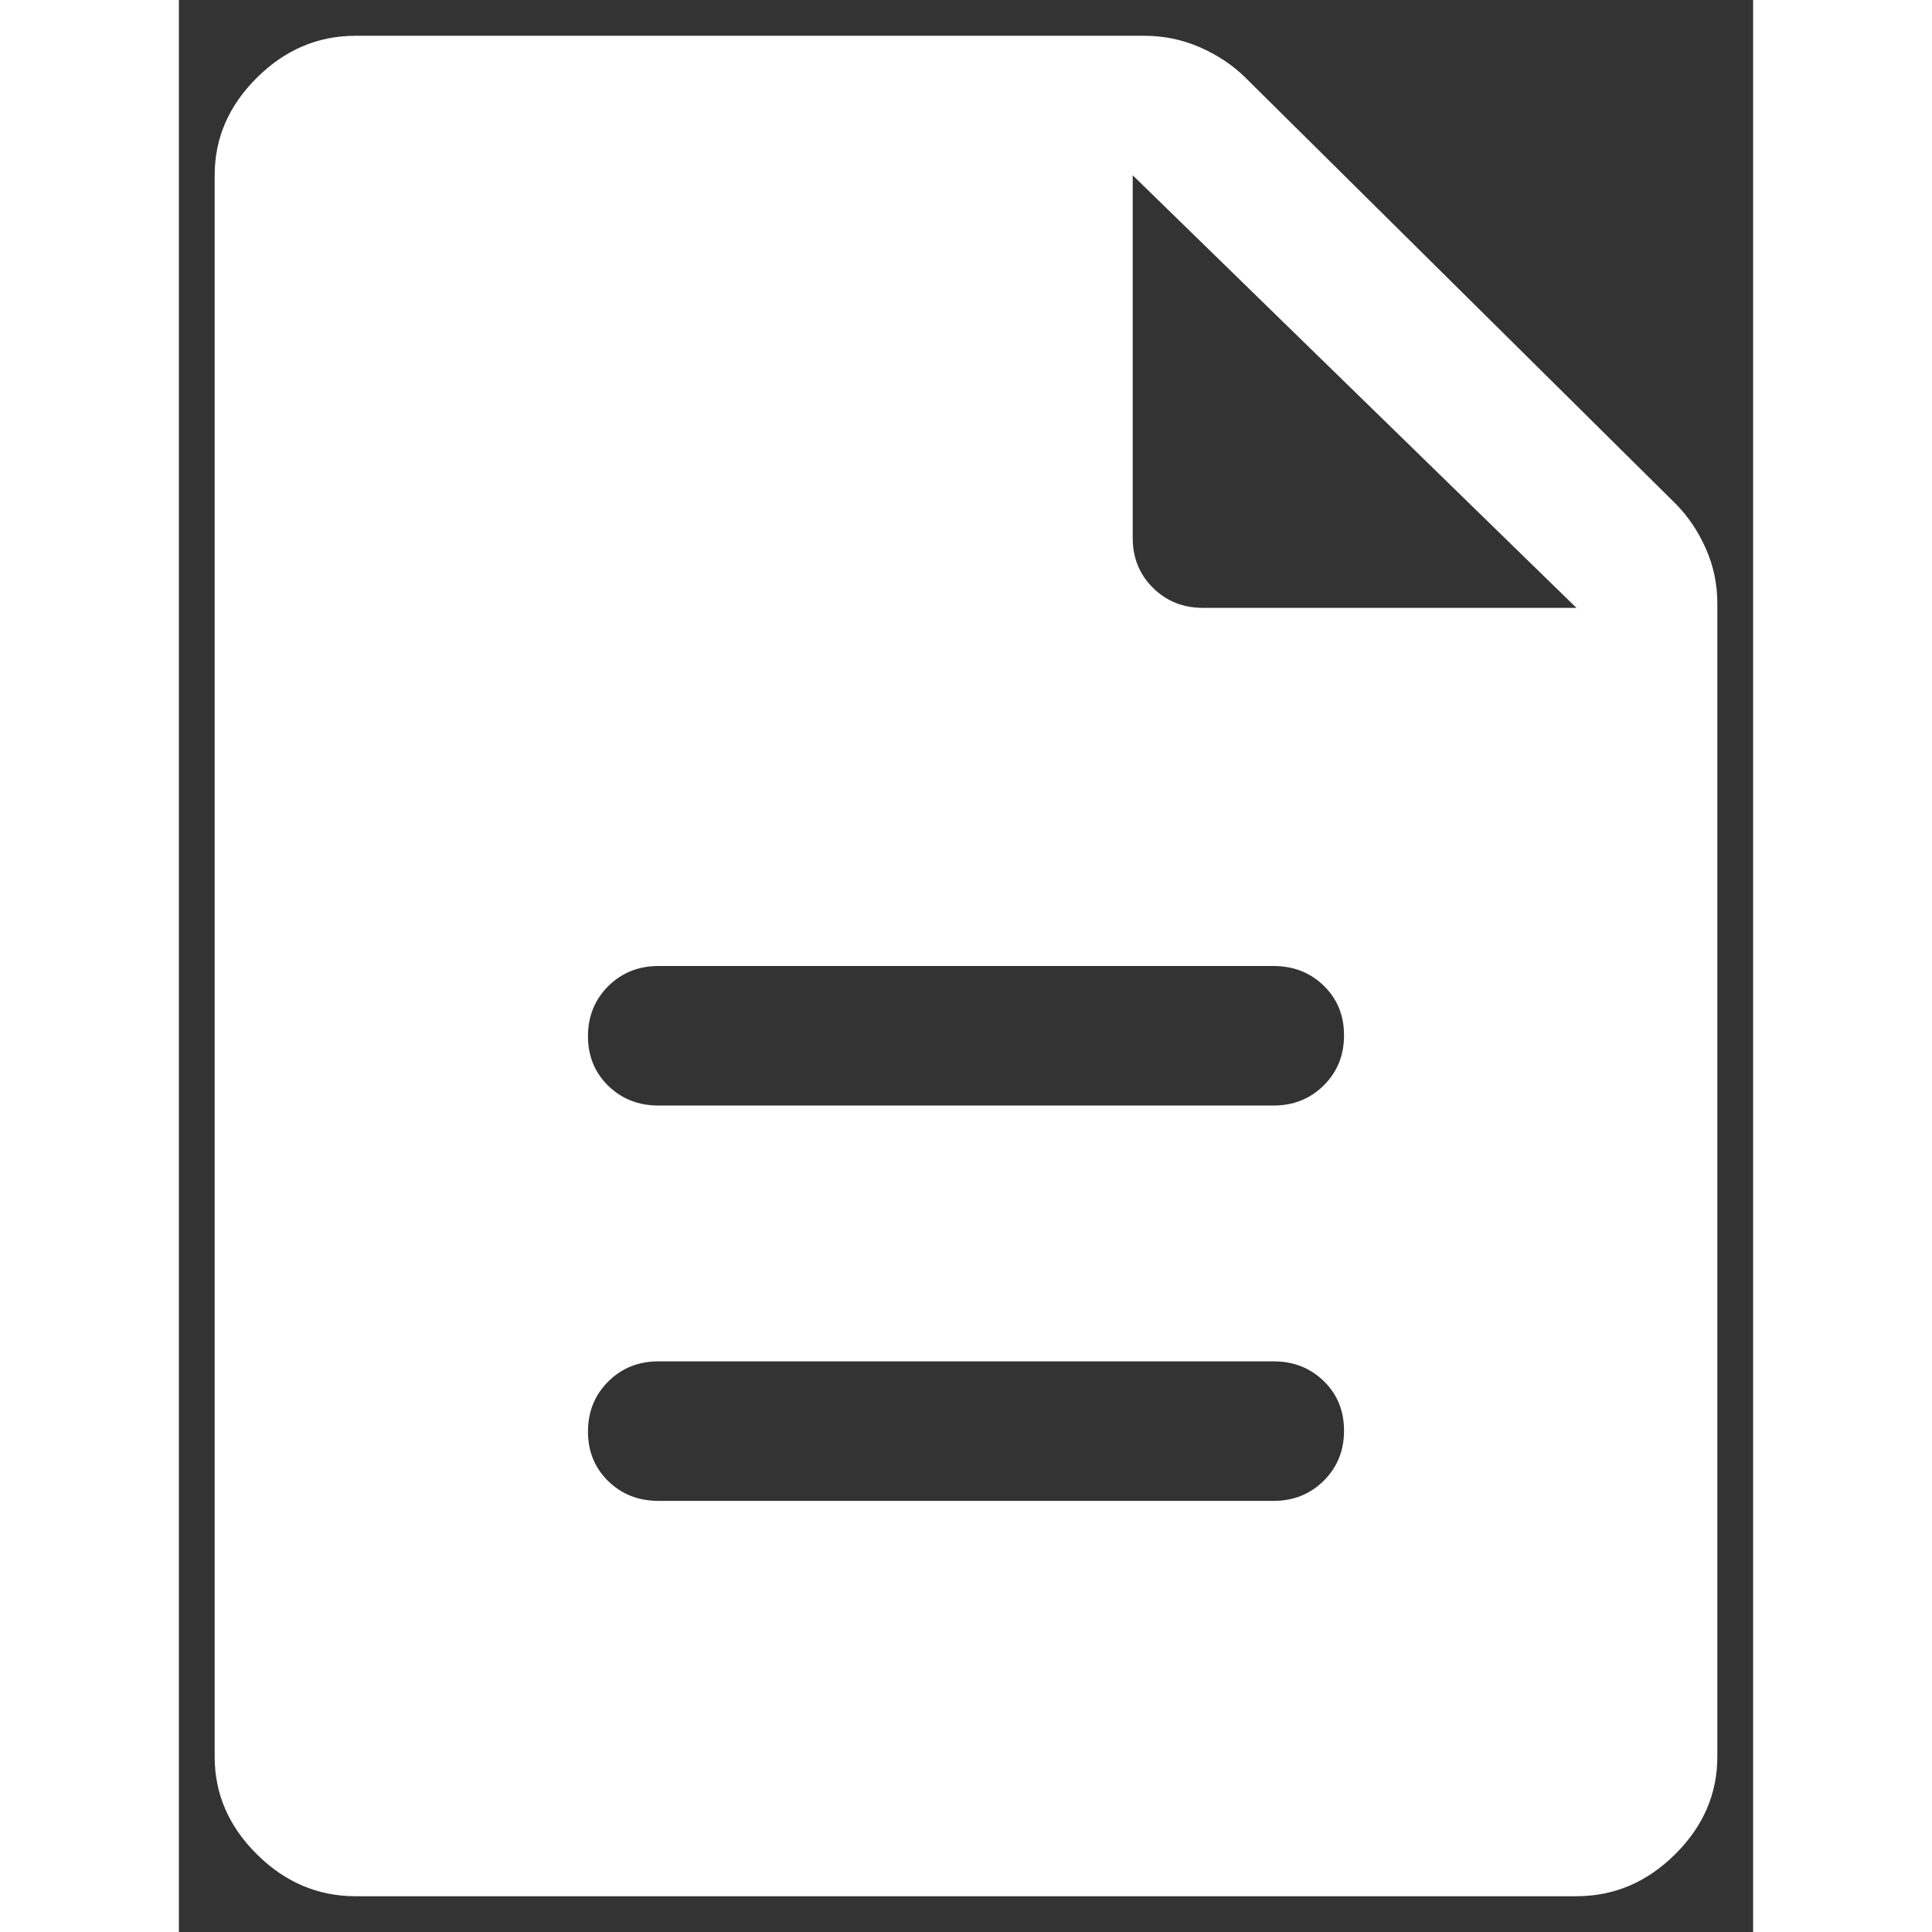 <svg width="18" height="18" viewBox="0 0 22 27" fill="none" xmlns="http://www.w3.org/2000/svg" className="pageIcon ant-menu-item-icon"><rect x="0" y="0" width="22" height="27" fill="#333333" stroke="none"/><path d="M6.702 20.975H15.298C15.577 20.975 15.811 20.881 16 20.693C16.189 20.505 16.283 20.272 16.283 19.994C16.283 19.716 16.189 19.485 16 19.301C15.811 19.117 15.577 19.025 15.298 19.025H6.702C6.423 19.025 6.189 19.119 6 19.307C5.812 19.495 5.717 19.728 5.717 20.006C5.717 20.284 5.812 20.515 6 20.699C6.189 20.883 6.423 20.975 6.702 20.975ZM6.702 15.45H15.298C15.577 15.45 15.811 15.356 16 15.168C16.189 14.98 16.283 14.747 16.283 14.469C16.283 14.191 16.189 13.96 16 13.776C15.811 13.592 15.577 13.5 15.298 13.5H6.702C6.423 13.5 6.189 13.594 6 13.782C5.812 13.97 5.717 14.203 5.717 14.481C5.717 14.759 5.812 14.99 6 15.174C6.189 15.358 6.423 15.45 6.702 15.45ZM2.469 26.5C1.944 26.5 1.484 26.305 1.091 25.915C0.697 25.525 0.5 25.07 0.5 24.55V2.45C0.5 1.93 0.697 1.475 1.091 1.085C1.484 0.695 1.944 0.5 2.469 0.5H13.494C13.766 0.5 14.025 0.554 14.272 0.662C14.519 0.771 14.73 0.912 14.905 1.085L20.909 7.032C21.084 7.206 21.227 7.415 21.336 7.659C21.445 7.903 21.5 8.16 21.5 8.43V24.55C21.5 25.07 21.303 25.525 20.909 25.915C20.516 26.305 20.056 26.5 19.531 26.5H2.469ZM13.33 7.52C13.33 7.796 13.424 8.028 13.613 8.215C13.801 8.402 14.035 8.495 14.314 8.495H19.531L13.33 2.45V7.52Z" fill="white"></path></svg> 